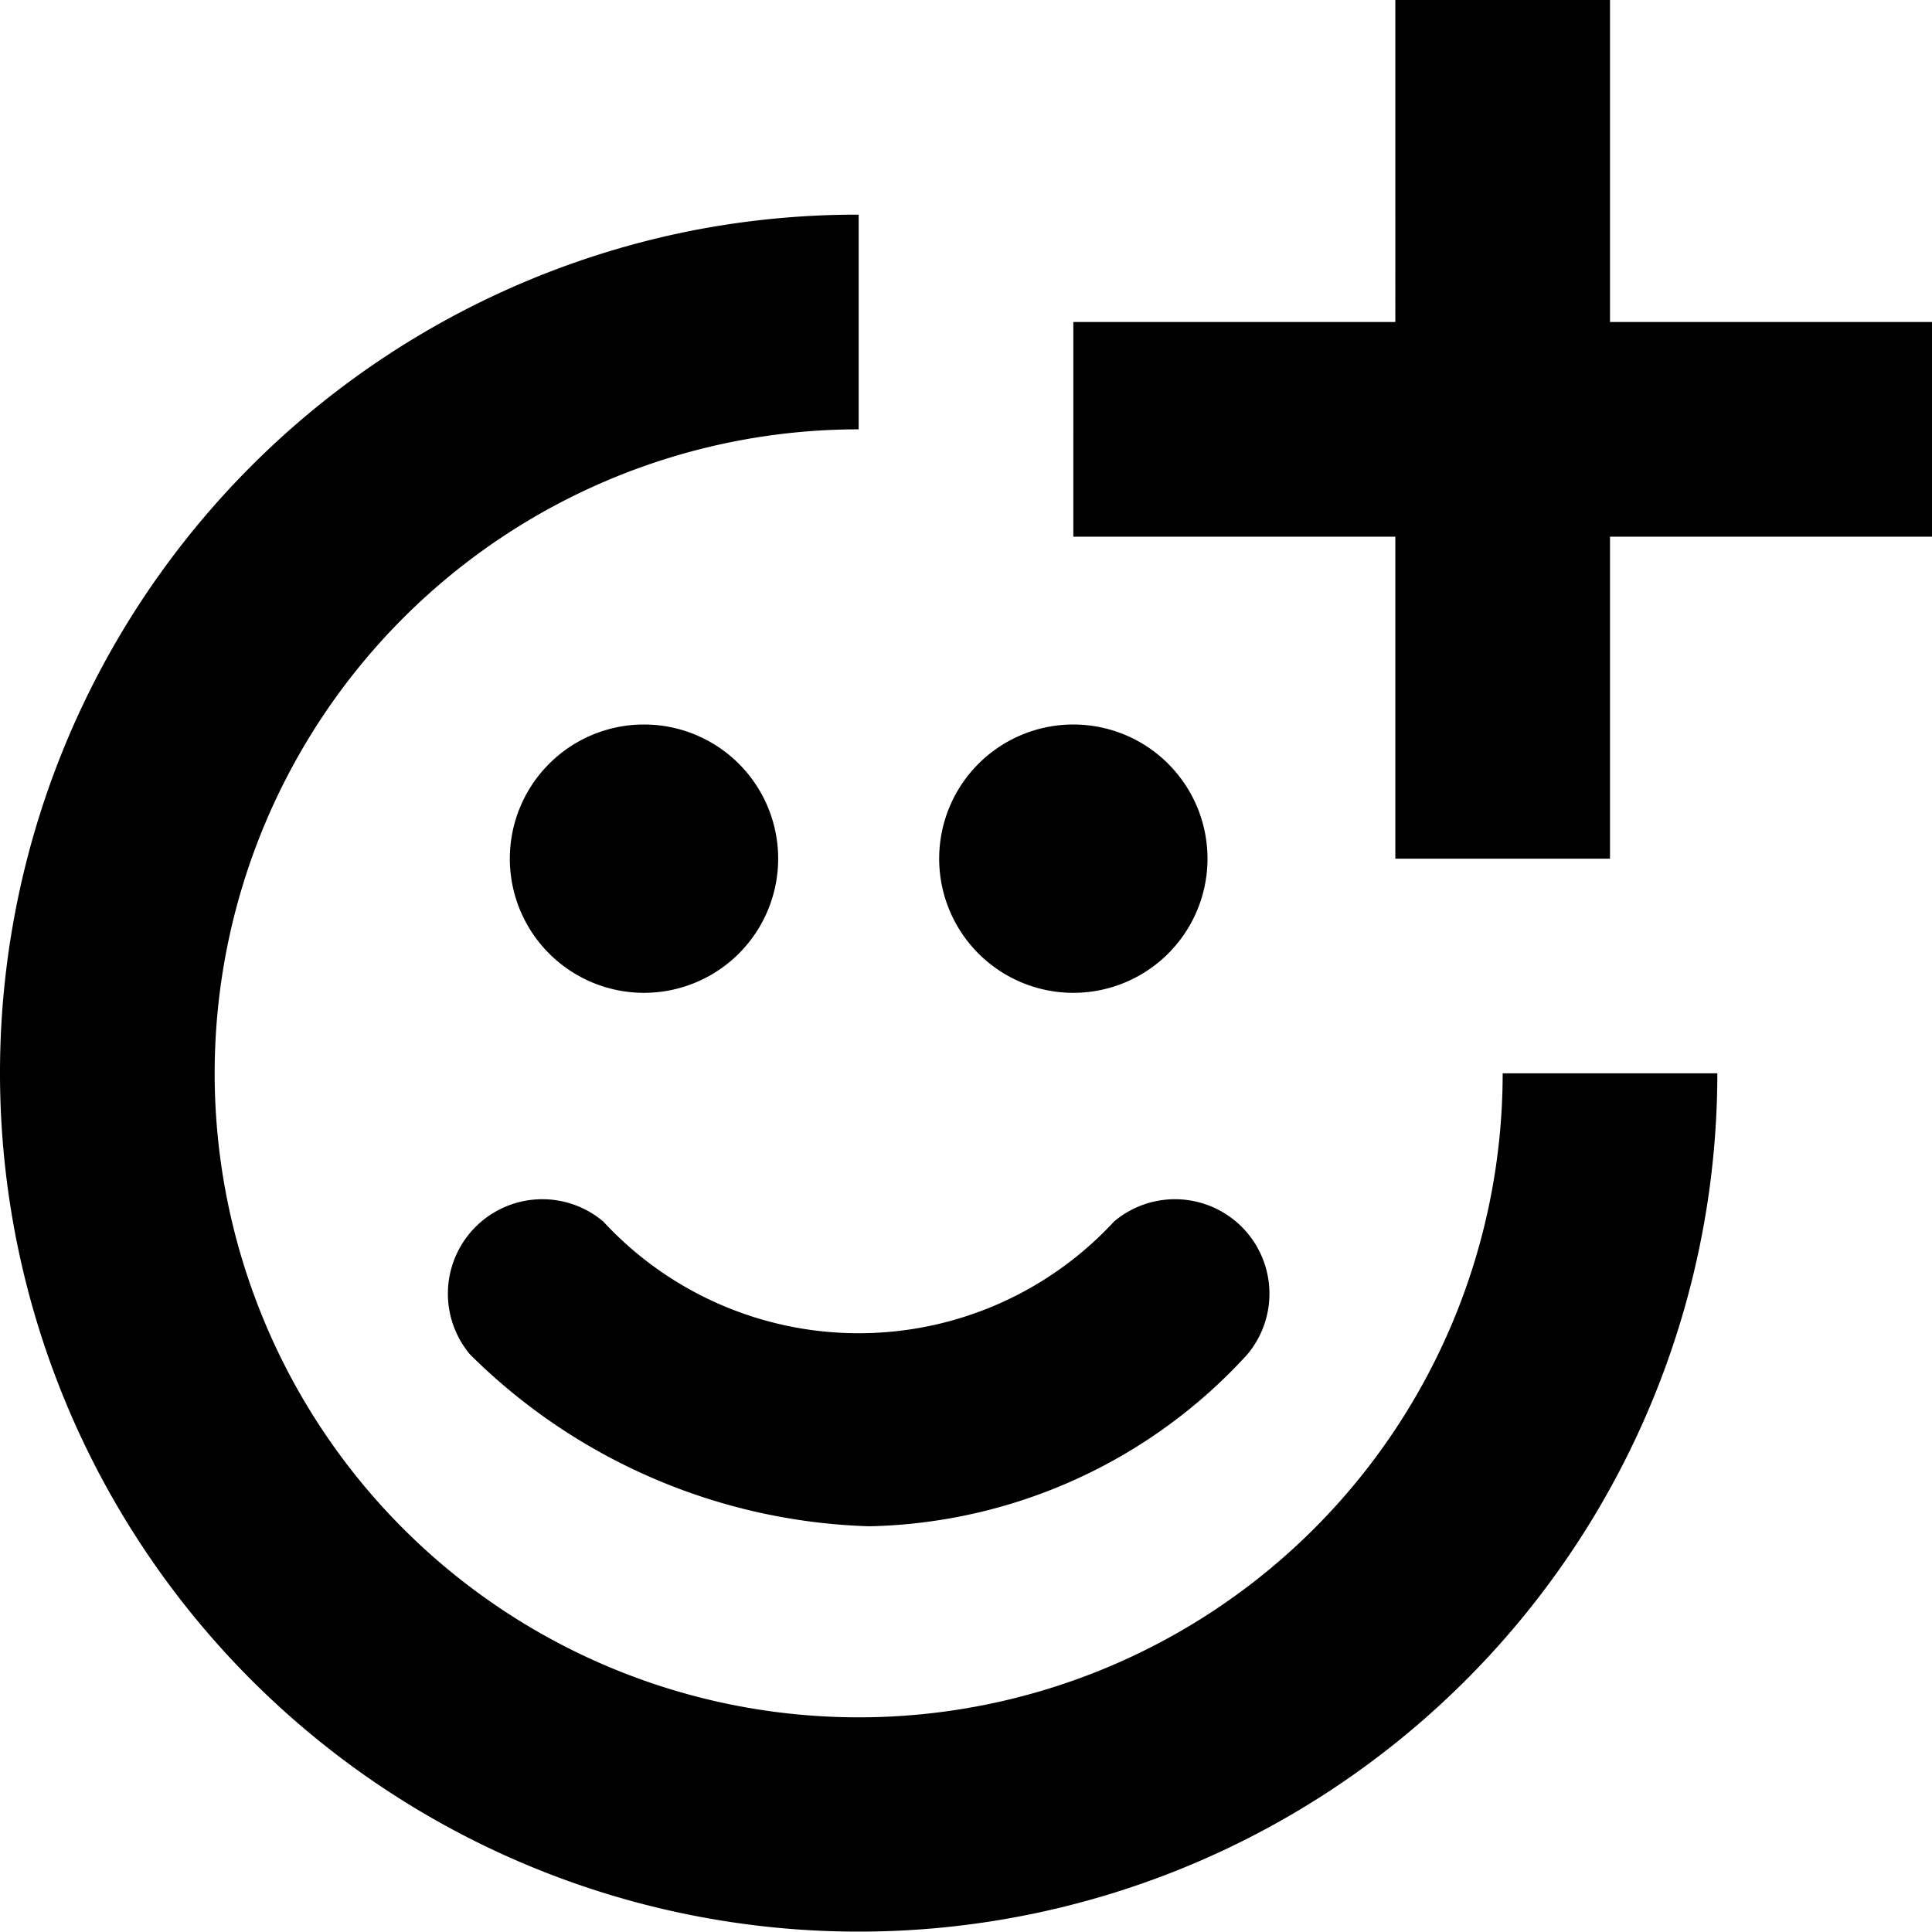 <svg aria-hidden="true" class="svg-icon iconSmileyAdd" width="18" height="18" viewBox="0 0 18 18"><path d="M13 0h2v3h3v2h-3v3h-2V5h-3V3h3V0zM6.44 2.15A8 8 0 018 2v2a6 6 0 106 6h2a8 8 0 11-9.56-7.85zM8.1 14.22a5.51 5.51 0 01-3.72-1.6.88.88 0 011.24-1.24 3.24 3.24 0 004.76 0 .88.88 0 011.24 1.24 4.9 4.9 0 01-3.52 1.6zM7.25 8a1.25 1.25 0 11-2.5 0 1.25 1.25 0 012.5 0zM10 9.25a1.25 1.25 0 100-2.5 1.25 1.25 0 000 2.5z"/></svg>